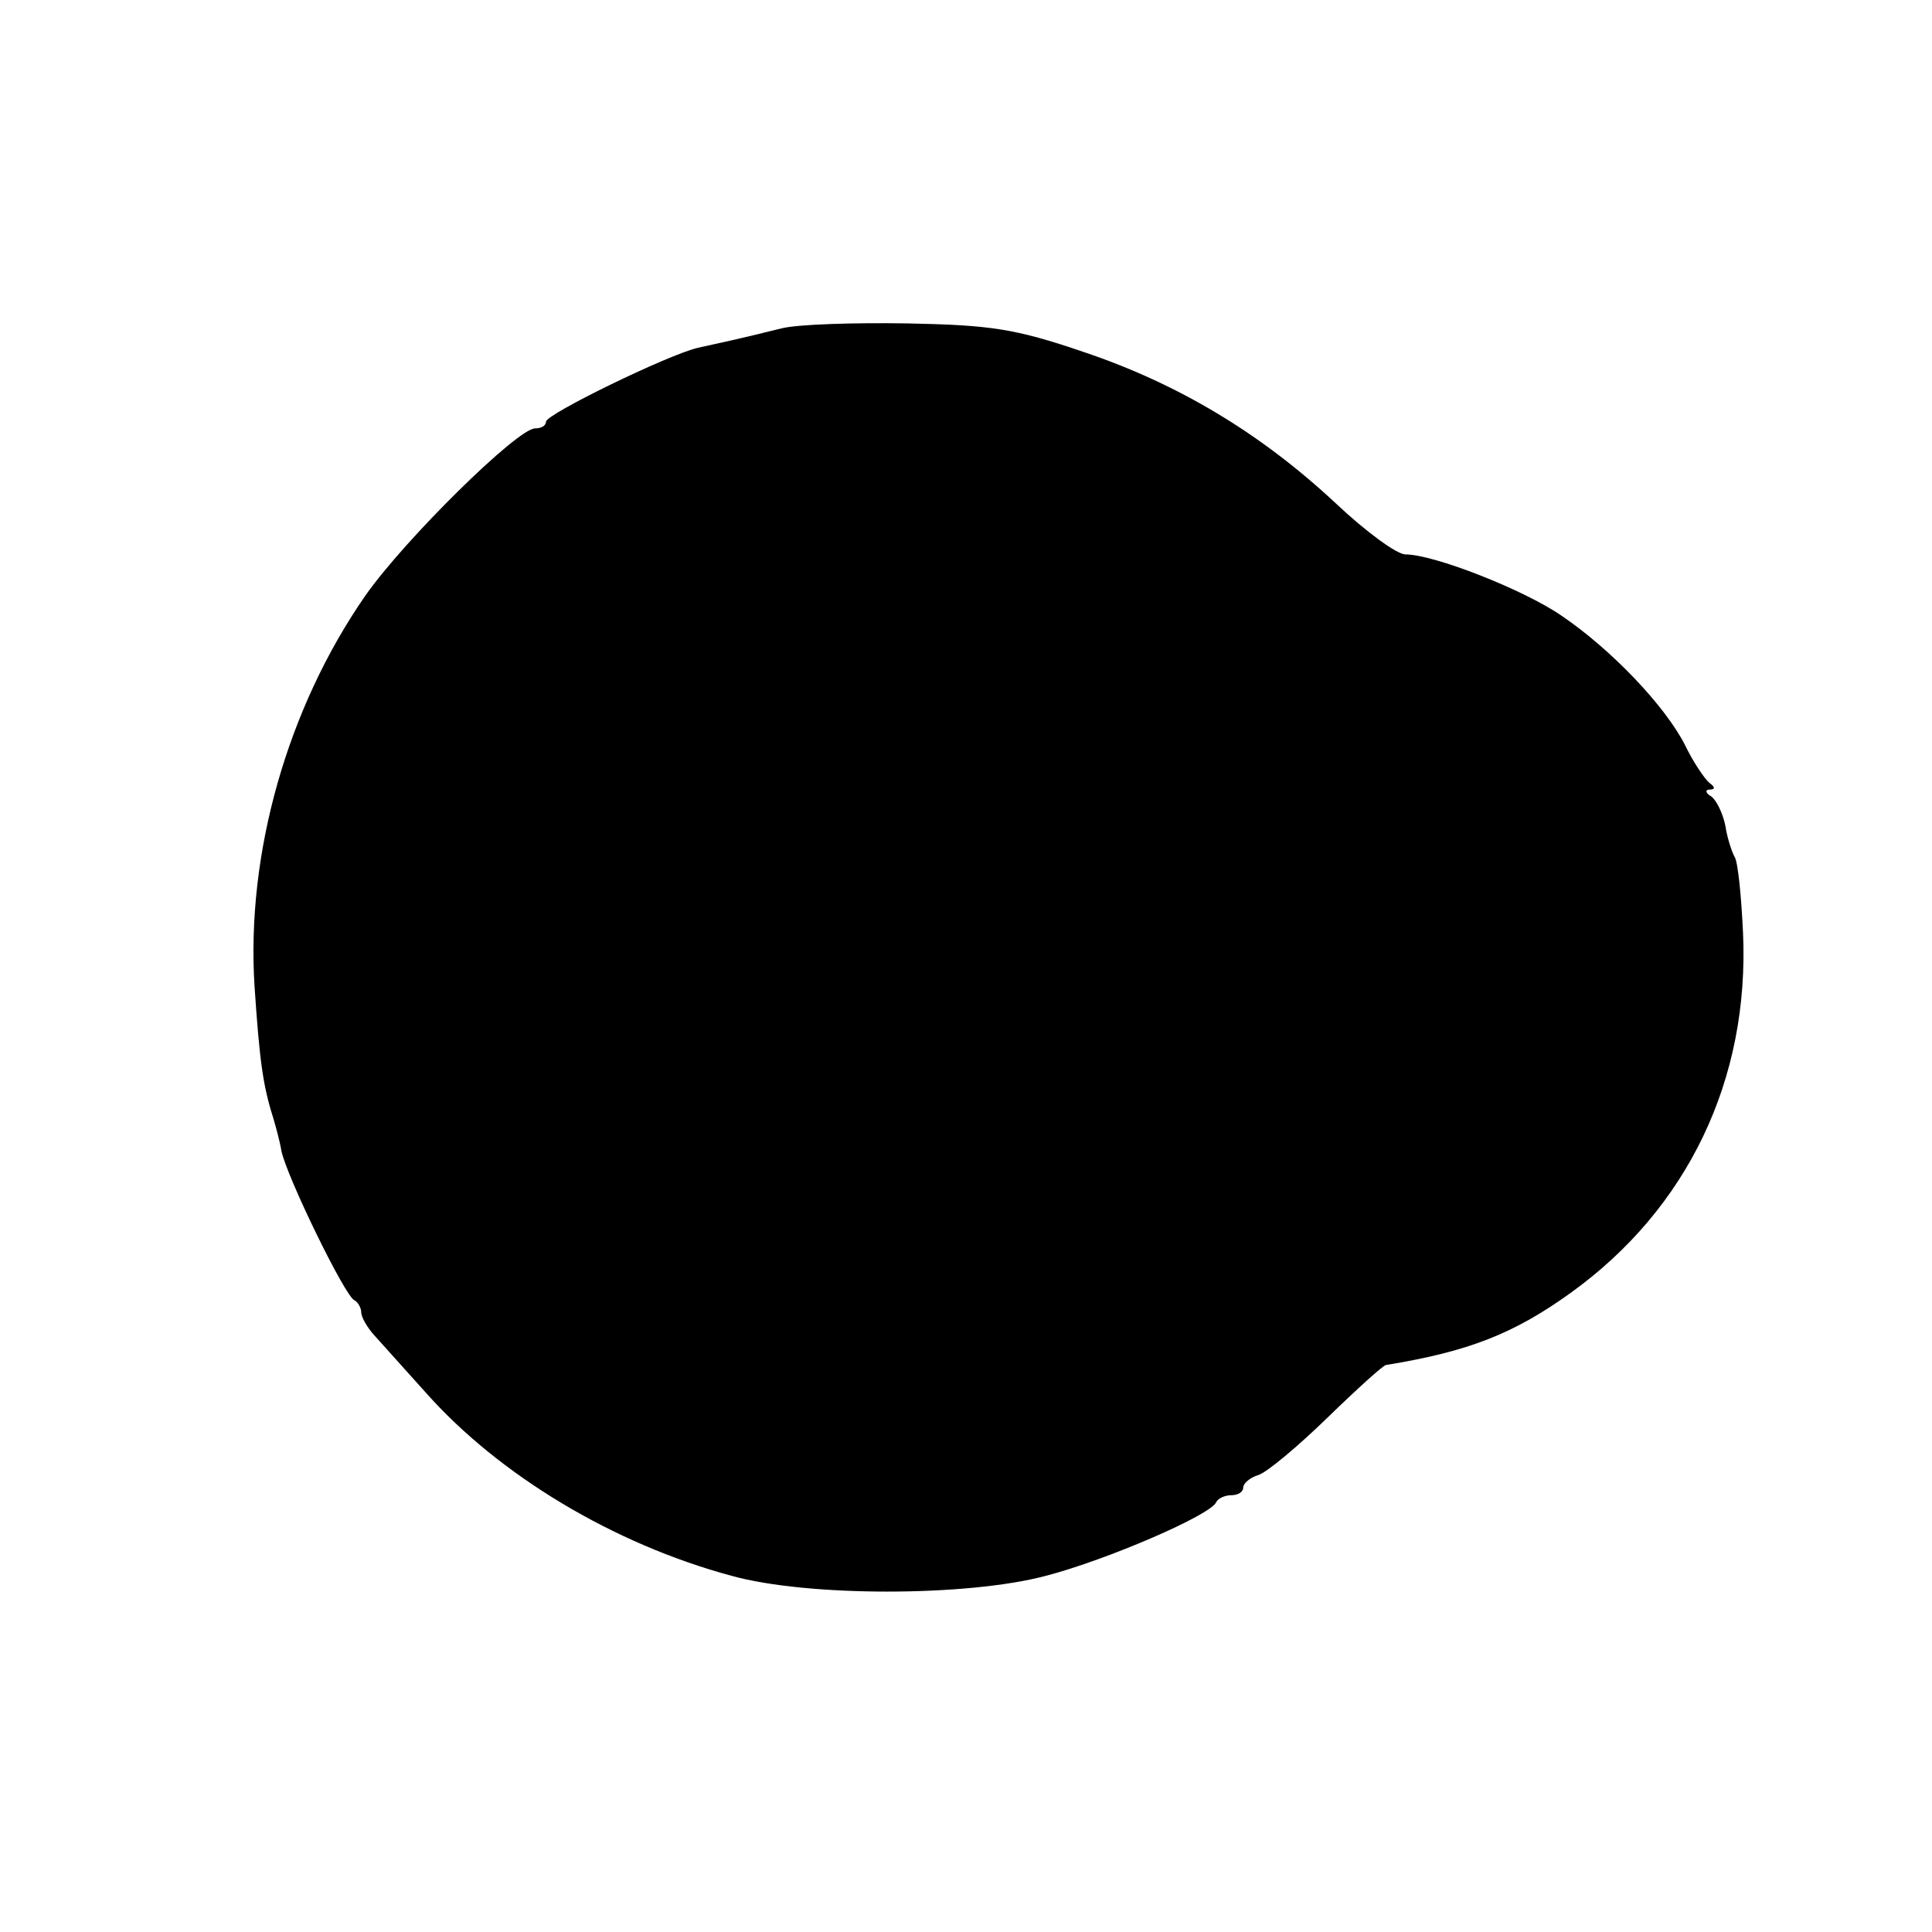 <?xml version="1.0" standalone="no"?>
<!DOCTYPE svg PUBLIC "-//W3C//DTD SVG 20010904//EN"
 "http://www.w3.org/TR/2001/REC-SVG-20010904/DTD/svg10.dtd">
<svg version="1.0" xmlns="http://www.w3.org/2000/svg"
 width="230pt" height="230pt" viewBox="0 0 230 230"
 preserveAspectRatio="xMidYMid meet">
<g transform="translate(0,230) scale(0.1,-0.1)"
fill="#000000" stroke="none">
<path d="M930 1909 c-52 -13 -72 -17 -99 -23 -35 -8 -181 -79 -181 -88 0 -5
-6 -8 -13 -8 -21 0 -155 -132 -202 -199 -93 -134 -142 -307 -132 -465 6 -89
10 -118 22 -156 3 -10 8 -28 10 -40 6 -30 76 -174 87 -178 4 -2 8 -9 8 -14 0
-6 7 -18 15 -27 8 -9 36 -40 62 -69 87 -98 223 -180 364 -218 90 -25 280 -25
374 0 73 19 198 73 203 88 2 4 10 8 18 8 8 0 14 4 14 9 0 5 8 12 18 15 10 3
47 34 82 68 36 35 67 63 70 63 98 16 152 37 220 86 139 100 213 254 205 429
-2 43 -6 84 -10 90 -3 5 -9 23 -11 37 -3 15 -11 31 -17 35 -7 4 -7 8 -2 8 7 0
7 3 0 8 -5 4 -19 24 -29 45 -24 47 -88 114 -147 154 -45 31 -152 73 -186 73
-10 0 -47 27 -83 61 -89 83 -187 142 -300 180 -82 28 -111 32 -210 34 -63 1
-131 -1 -150 -6z"/>
</g>
</svg>
